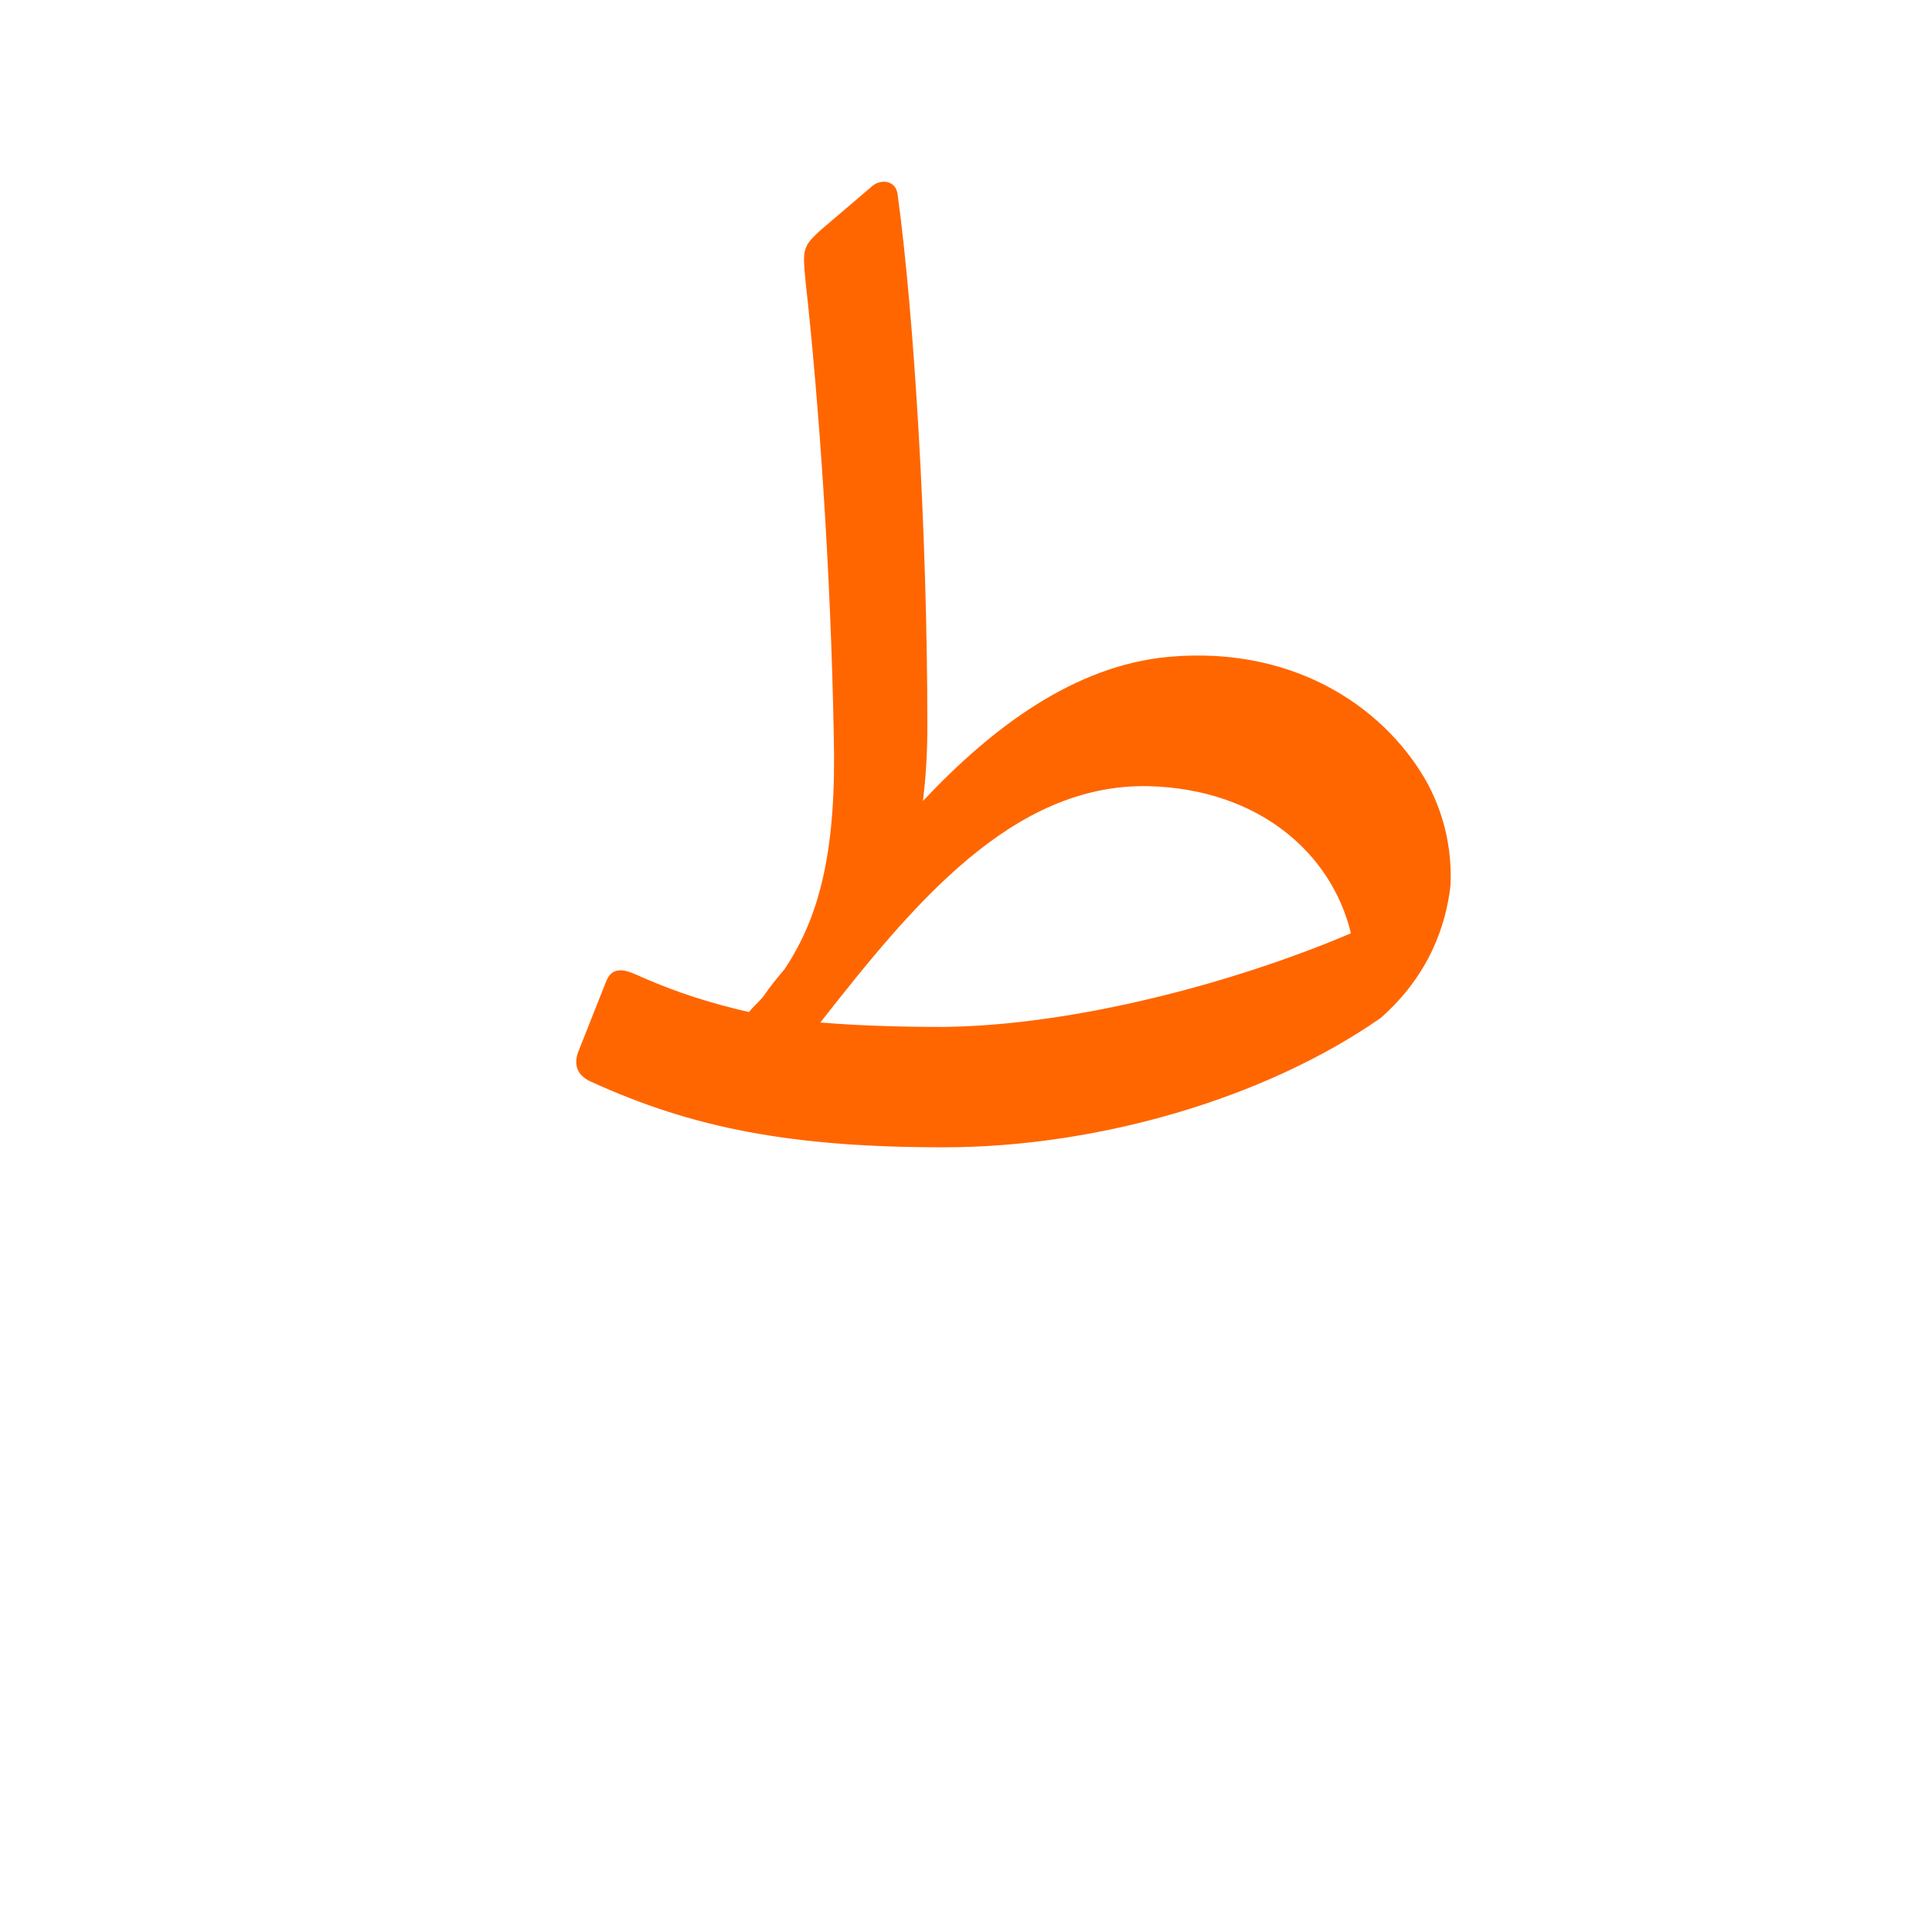 <?xml version="1.0" encoding="UTF-8"?>
<!DOCTYPE svg PUBLIC "-//W3C//DTD SVG 1.0//EN" "http://www.w3.org/TR/2001/REC-SVG-20010904/DTD/svg10.dtd">
<!-- Creator: CorelDRAW -->
<svg xmlns="http://www.w3.org/2000/svg" xml:space="preserve" width="1300px" height="1300px" version="1.0" style="shape-rendering:geometricPrecision; text-rendering:geometricPrecision; image-rendering:optimizeQuality; fill-rule:evenodd; clip-rule:evenodd"
viewBox="0 0 1300 1056"
 xmlns:xlink="http://www.w3.org/1999/xlink">
 <defs>
  <style type="text/css">
   <![CDATA[
    .fil2 {fill:#663333;fill-opacity:0.502}
    .fil5 {fill:#00CCFF}
    .fil1 {fill:#6666CC}
    .fil0 {fill:#996633}
    .fil4 {fill:#FF6600}
    .fil3 {fill:#FF6633}
   ]]>
  </style>
 </defs>
 <g id="_100:master" visibility="hidden">
  <path class="fil0" d="M604 606c73,-90 173,-217 283,-215 100,2 105,121 88,196l62 -80c19,-85 -11,-204 -137,-203 -117,0 -255,193 -323,269l27 33z"/>
  <path class="fil1" d="M1040 488c-90,57 -183,93 -285,96 -86,3 -205,-44 -251,-72 -16,-11 -38,71 -17,83 41,23 161,75 266,71 85,-3 170,-29 252,-95 15,-13 31,-43 35,-83z"/>
  <path class="fil2" d="M572 577c50,-47 47,-97 44,-205 -2,-110 -10,-224 -18,-305 -2,-21 -2,-25 21,-44l19 -17c13,-11 21,-6 23,9 9,80 18,221 18,351 0,127 -27,174 -54,214 -7,10 -91,32 -53,-3z"/>
 </g>
 <g id="Layer_x0020_1" visibility="hidden">
  <path class="fil2" d="M492 571c50,-47 72,-91 69,-199 -2,-110 -10,-224 -19,-305 -2,-21 -2,-25 21,-44l19 -17c14,-11 22,-6 23,9 9,80 19,221 19,351 0,127 -52,168 -79,208 -7,10 -92,32 -53,-3z"/>
  <path class="fil0" d="M514 614c73,-90 148,-209 259,-207 99,2 153,80 136,156l65 -100c9,-57 -62,-154 -188,-143 -134,12 -232,185 -300,261l28 33z"/>
  <path class="fil3" d="M412 525c-33,-21 -21,105 118,127 142,22 364,-35 412,-108 9,-13 30,-53 32,-81 -131,84 -287,127 -442,108 -57,-7 -109,-21 -120,-46z"/>
 </g>
 <g id="Layer_x0020_3" visibility="hidden">
  <path class="fil4" d="M514 614c73,-90 148,-209 259,-207 99,2 153,80 136,156l67 -89c1,-22 -3,-45 -15,-68 -26,-48 -86,-94 -175,-86 -134,12 -232,185 -300,261l28 33z"/>
  <path class="fil5" d="M976 474c-14,8 -33,17 -52,25 -81,37 -200,69 -289,69 -162,1 -210,-28 -225,-47 -3,-4 -8,0 -12,4 -14,91 83,124 237,125 90,0 215,-32 294,-87 33,-29 43,-63 47,-89z"/>
  <path class="fil2" d="M492 571c50,-47 72,-91 69,-199 -2,-110 -10,-224 -19,-305 -2,-21 -2,-25 21,-44l19 -17c14,-11 22,-6 23,9 9,80 19,221 19,351 0,127 -52,168 -79,208 -7,10 -92,32 -53,-3z"/>
 </g>
 <g id="Layer_x0020_2">
  <path class="fil4" d="M976 474c-3,26 -14,60 -47,89 -79,55 -192,87 -294,87 -103,0 -169,-13 -237,-44 -7,-3 -13,-9 -9,-20l19 -48c5,-12 16,-6 25,-2 23,10 45,17 71,23 3,-4 7,-7 10,-11 4,-6 9,-12 14,-18 24,-36 35,-81 33,-158 -2,-110 -10,-224 -19,-305 -2,-21 -2,-23 10,-34l34 -29c6,-6 17,-5 18,5 11,80 20,227 20,357 0,19 -1,35 -3,51 47,-50 102,-91 165,-97 89,-8 149,38 175,86 12,23 16,46 15,68zm-424 92c24,2 51,3 83,3 87,-1 194,-29 274,-63 -13,-54 -62,-97 -136,-99 -92,-2 -159,80 -221,159z"/>
 </g>
</svg>
